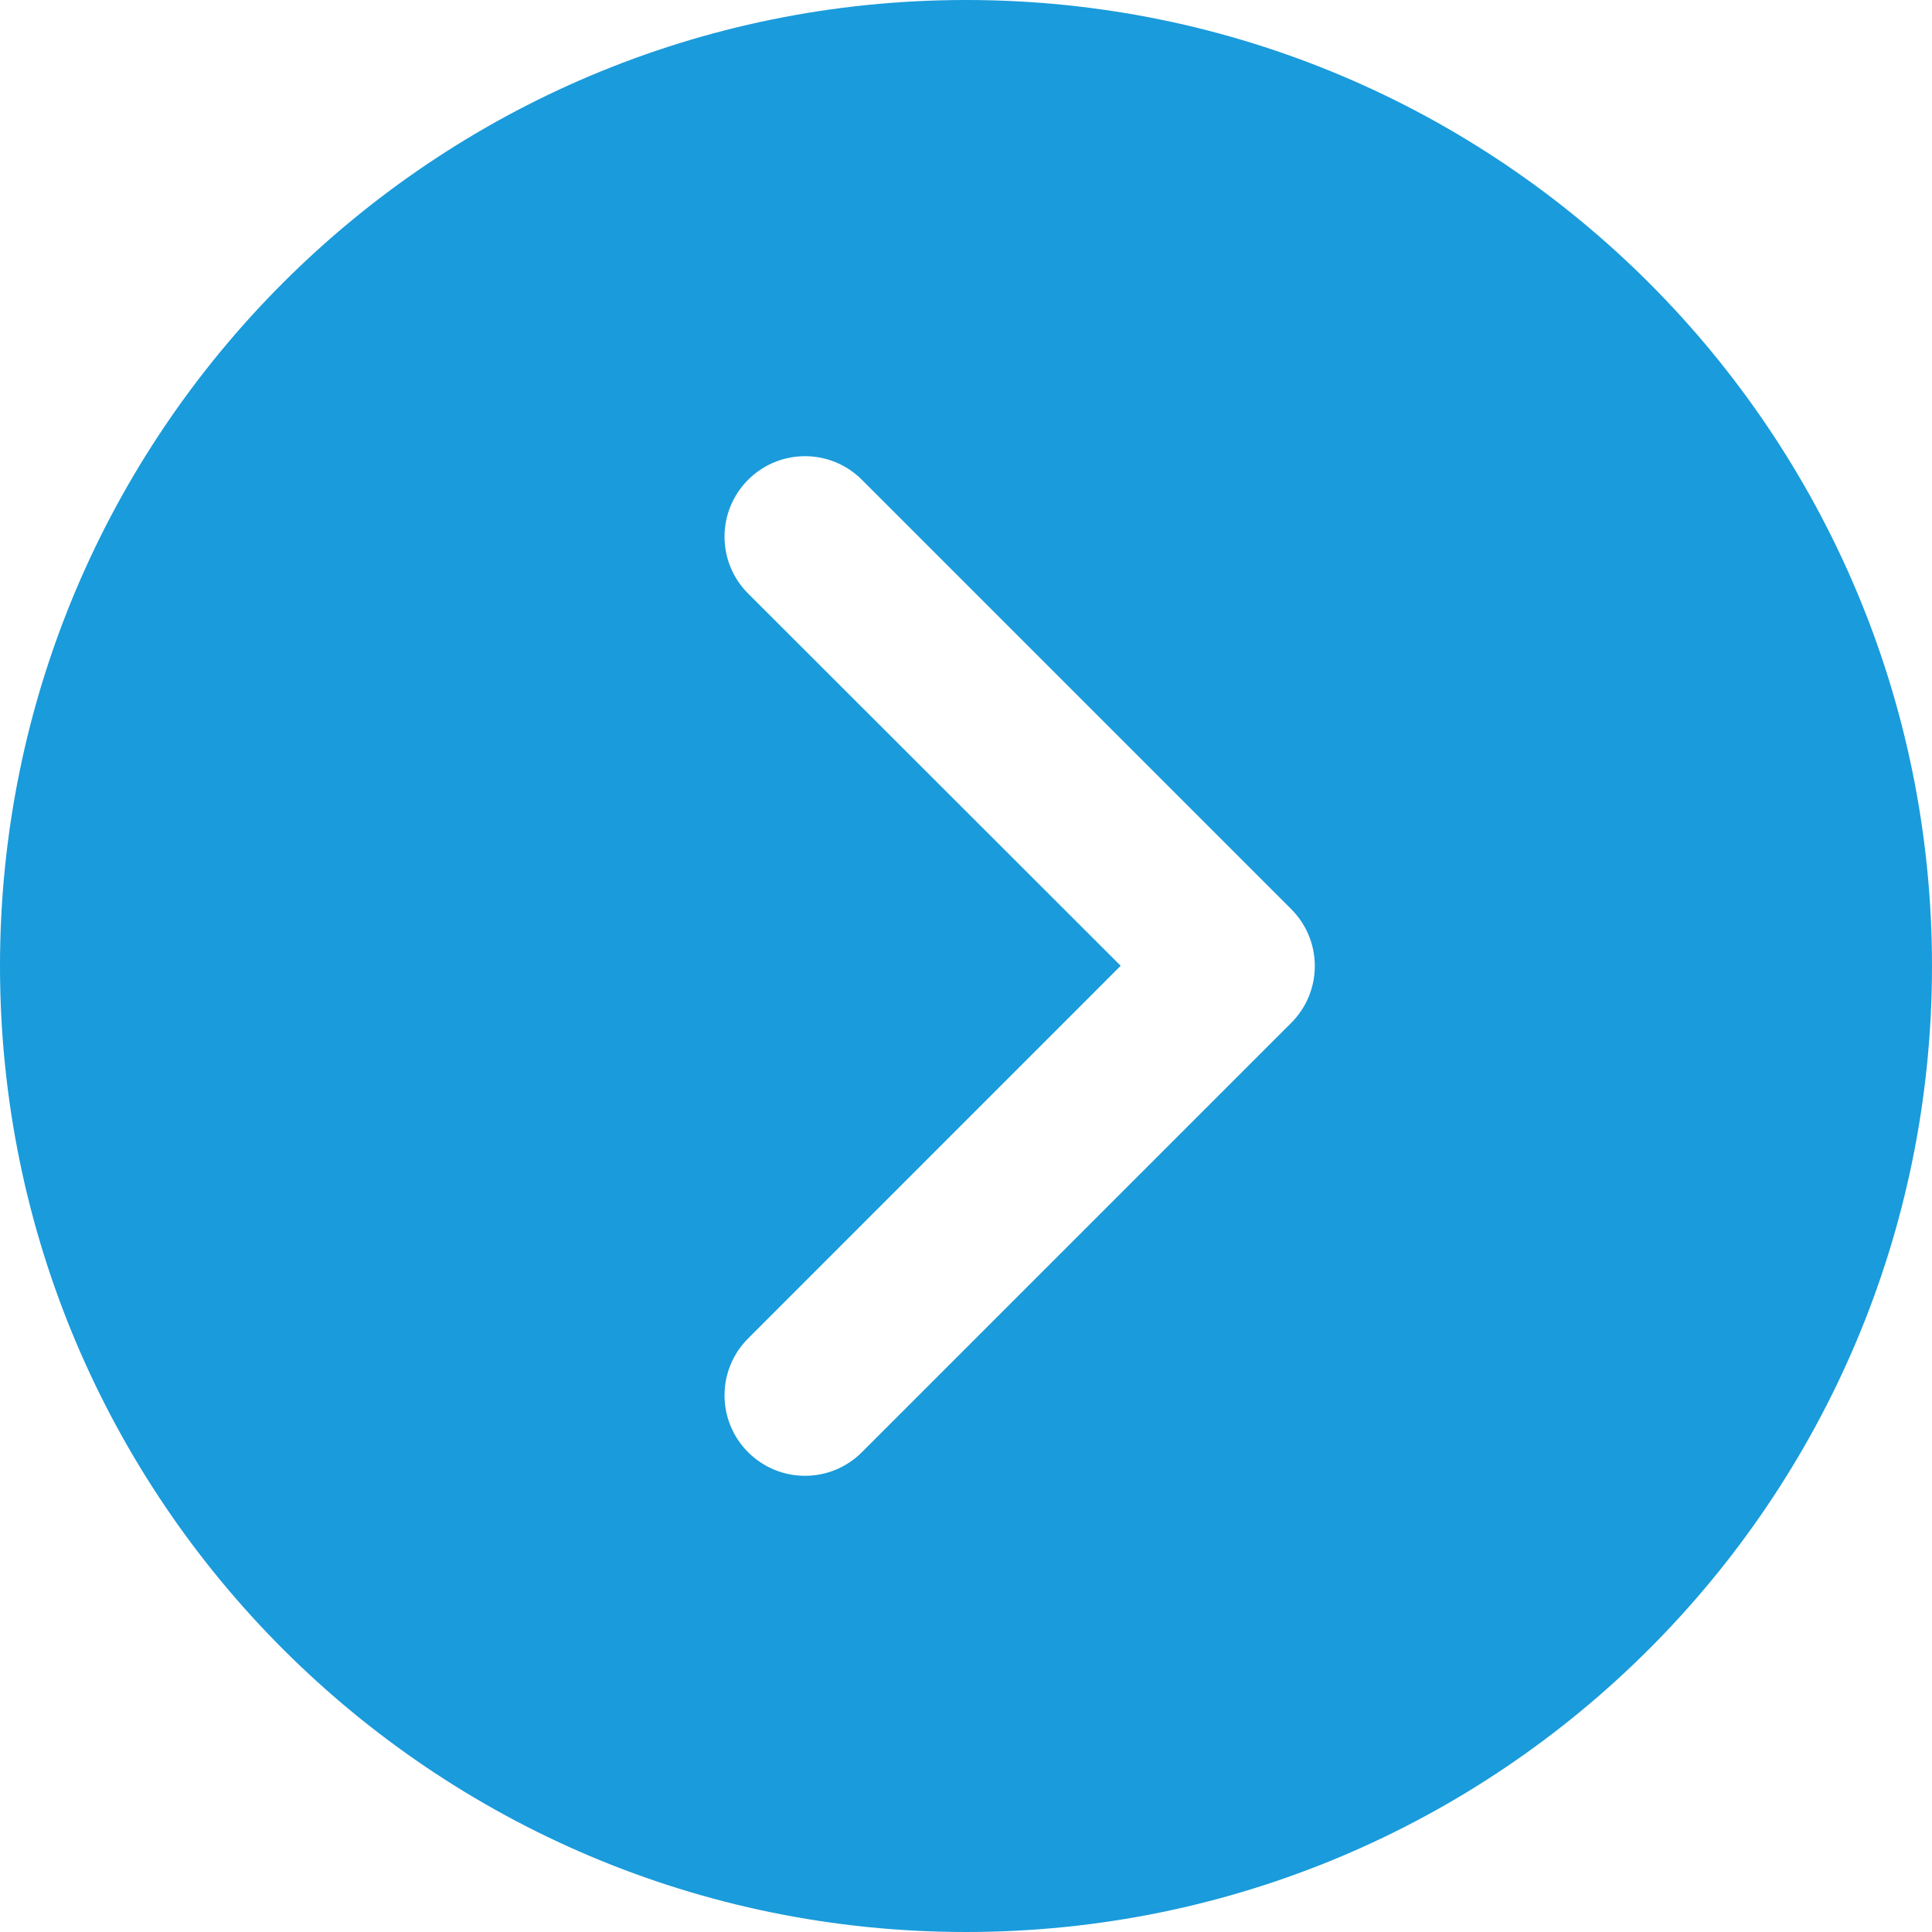 <?xml version="1.0" encoding="UTF-8"?>
<svg width="18px" height="18px" viewBox="0 0 18 18" version="1.1" xmlns="http://www.w3.org/2000/svg" xmlns:xlink="http://www.w3.org/1999/xlink">
    <!-- Generator: sketchtool 40.3 (33839) - http://www.bohemiancoding.com/sketch -->
    <title>9201F024-A754-44D1-A64B-AE381094CF24</title>
    <desc>Created with sketchtool.</desc>
    <defs></defs>
    <g id="Symbols" stroke="none" stroke-width="1" fill="none" fill-rule="evenodd">
        <g id="Categories" transform="translate(-1166, -30)" fill="#1A9BDB">
            <g id="Items">
                <g transform="translate(204, 0)">
                    <g id="Item" transform="translate(704, 0)">
                        <g id="ChevronButton" transform="translate(258, 30)">
                            <path d="M0,9 C0,4.029 4.029,8.8817842e-16 9,8.8817842e-16 C13.971,8.8817842e-16 18,4.029 18,9 C18,13.971 13.971,18 9,18 C4.029,18 0,13.971 0,9 Z M10.441,8.998 L6.97,12.47 C6.677,12.763 6.677,13.237 6.97,13.53 C7.263,13.823 7.737,13.823 8.03,13.53 L12.03,9.53 C12.323,9.237 12.323,8.763 12.03,8.47 L8.03,4.47 C7.737,4.177 7.263,4.177 6.97,4.47 C6.677,4.763 6.677,5.237 6.97,5.53 L10.441,8.998 Z" id="Combined-Shape"></path>
                        </g>
                    </g>
                </g>
            </g>
        </g>
    </g>
</svg>